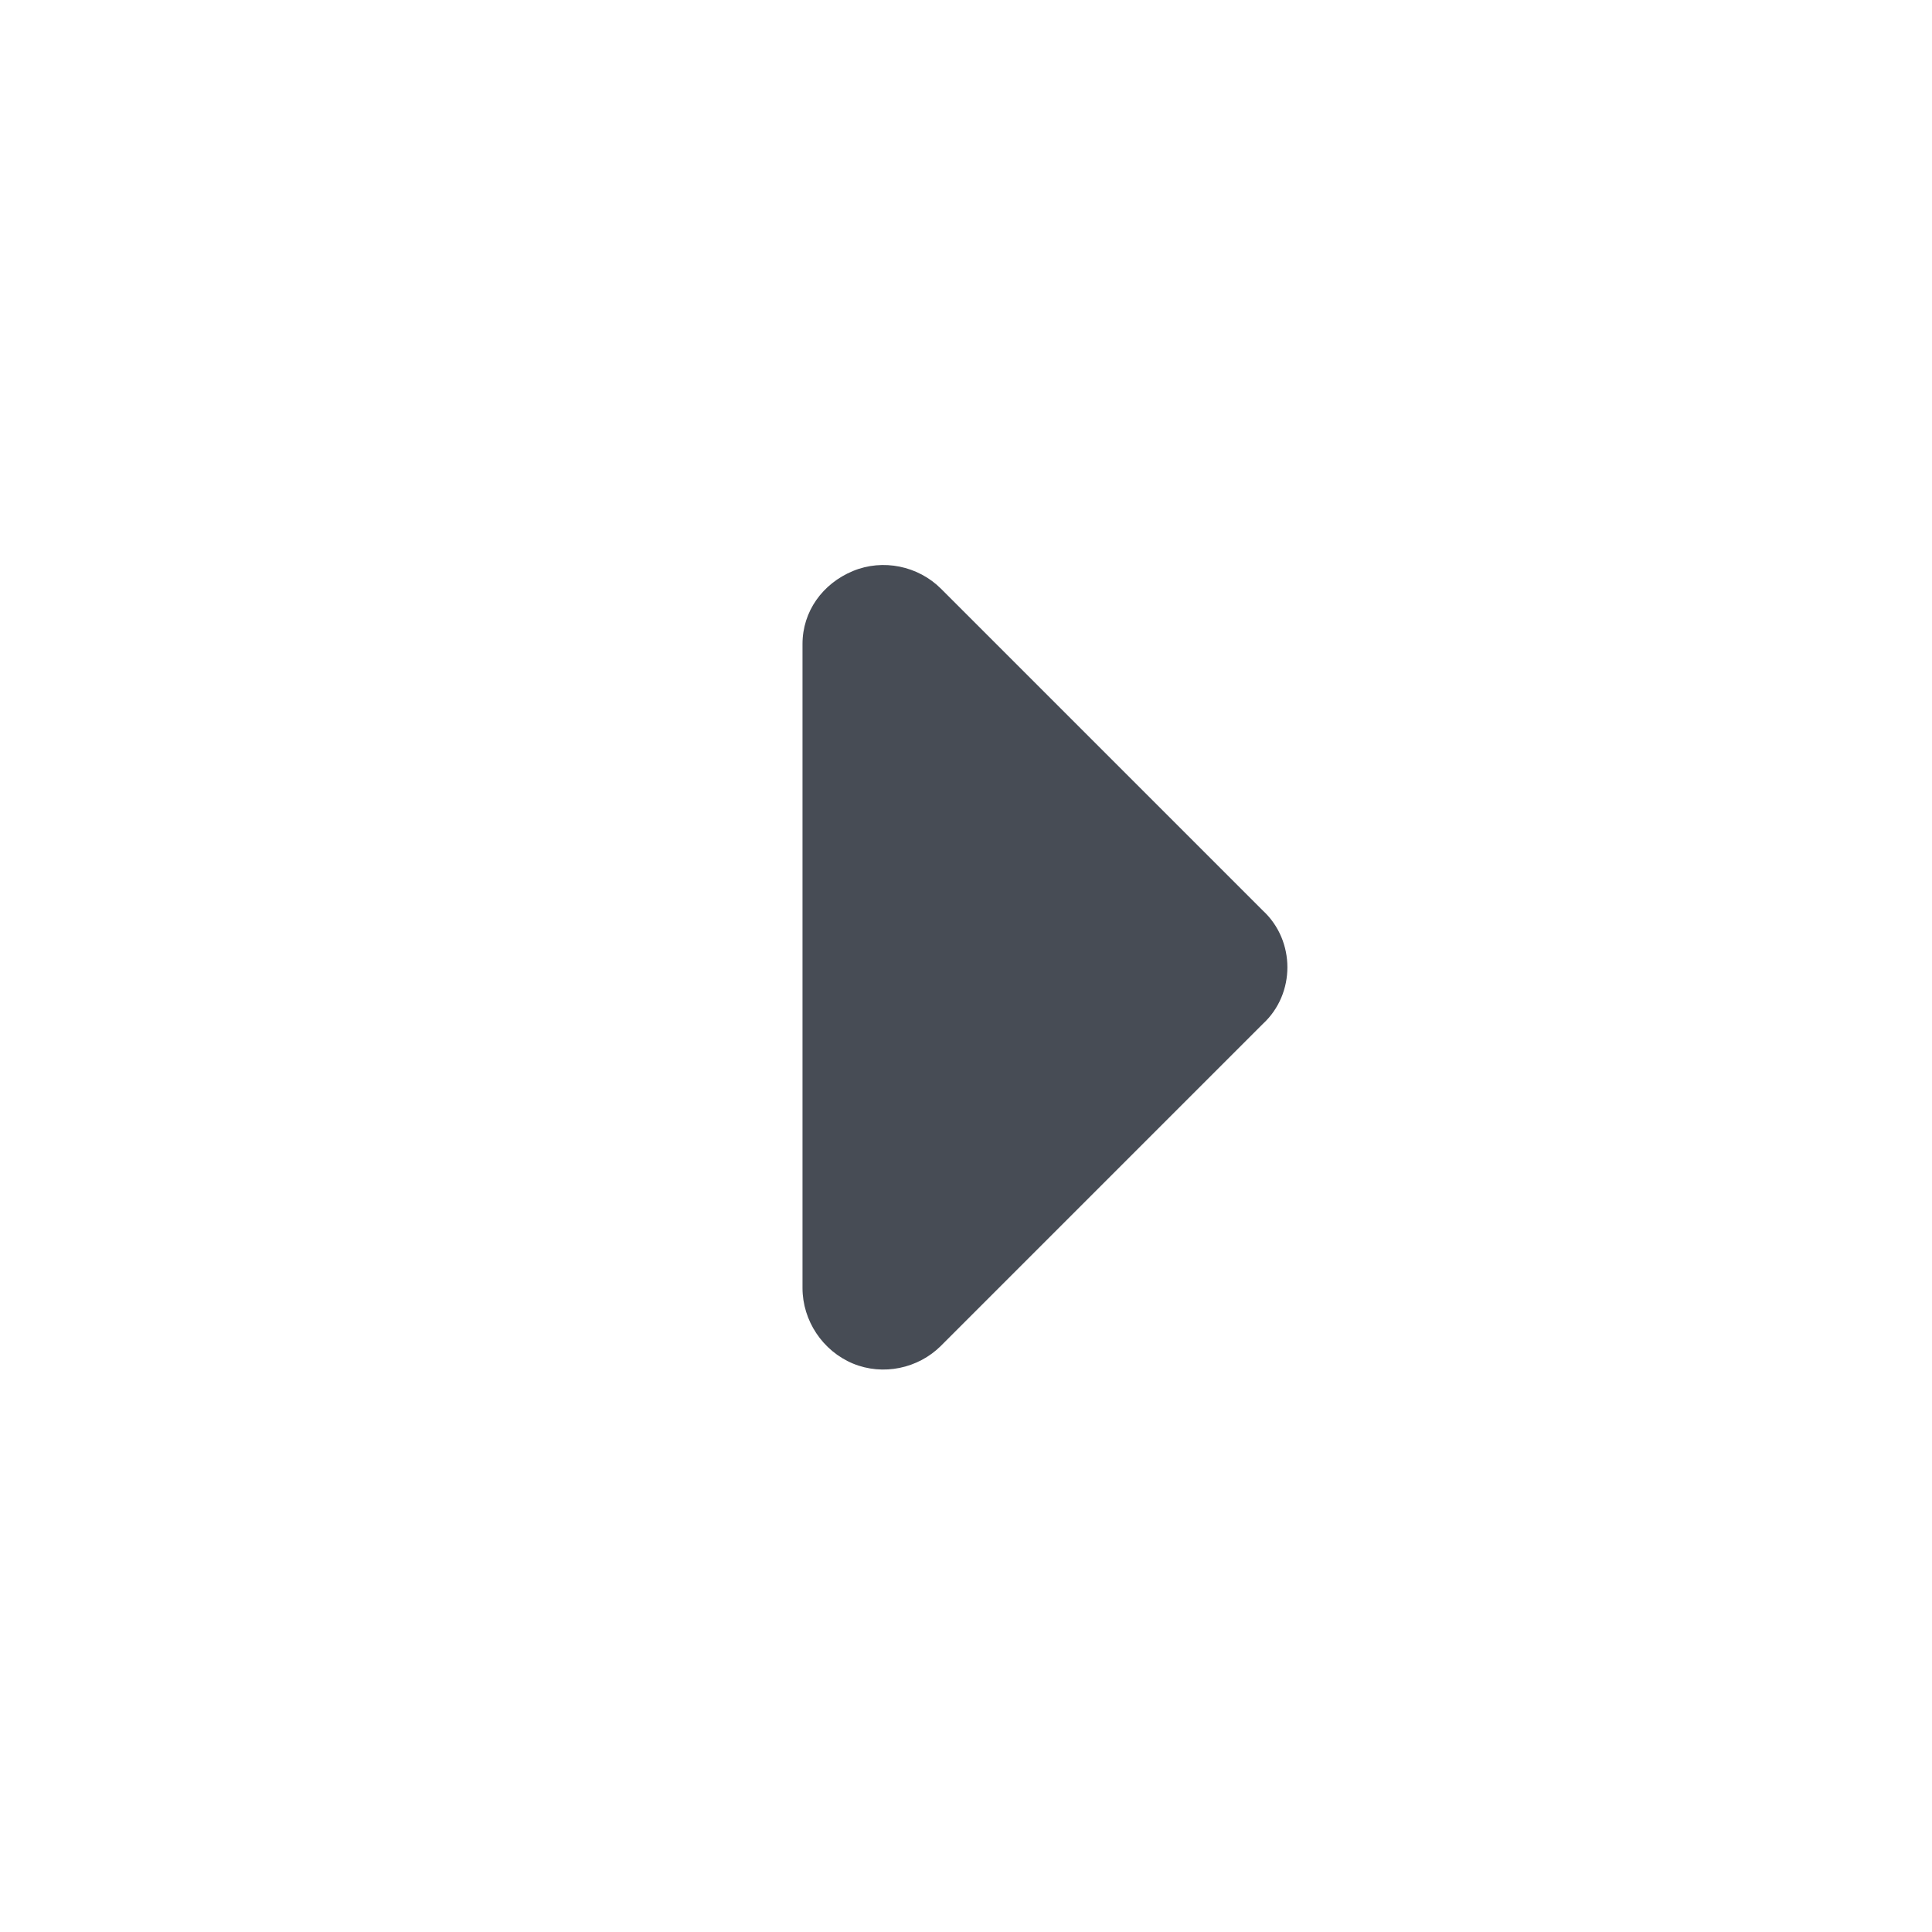 <svg width="24" height="24" viewBox="0 0 24 24" fill="none" xmlns="http://www.w3.org/2000/svg">
<g clip-path="url(#clip0_5327_68841)">
<path d="M15.688 12.719L11.688 16.719C11.406 17 10.969 17.094 10.594 16.938C10.219 16.781 9.969 16.406 9.969 16V8C9.969 7.594 10.219 7.25 10.594 7.094C10.969 6.938 11.406 7.031 11.688 7.312L15.688 11.312C16.094 11.688 16.094 12.344 15.688 12.719Z" fill="#474C55"/>
</g>
<defs>
<clipPath id="clip0_5327_68841">
<rect width="24" height="24" fill="white"/>
</clipPath>
</defs>
</svg>
